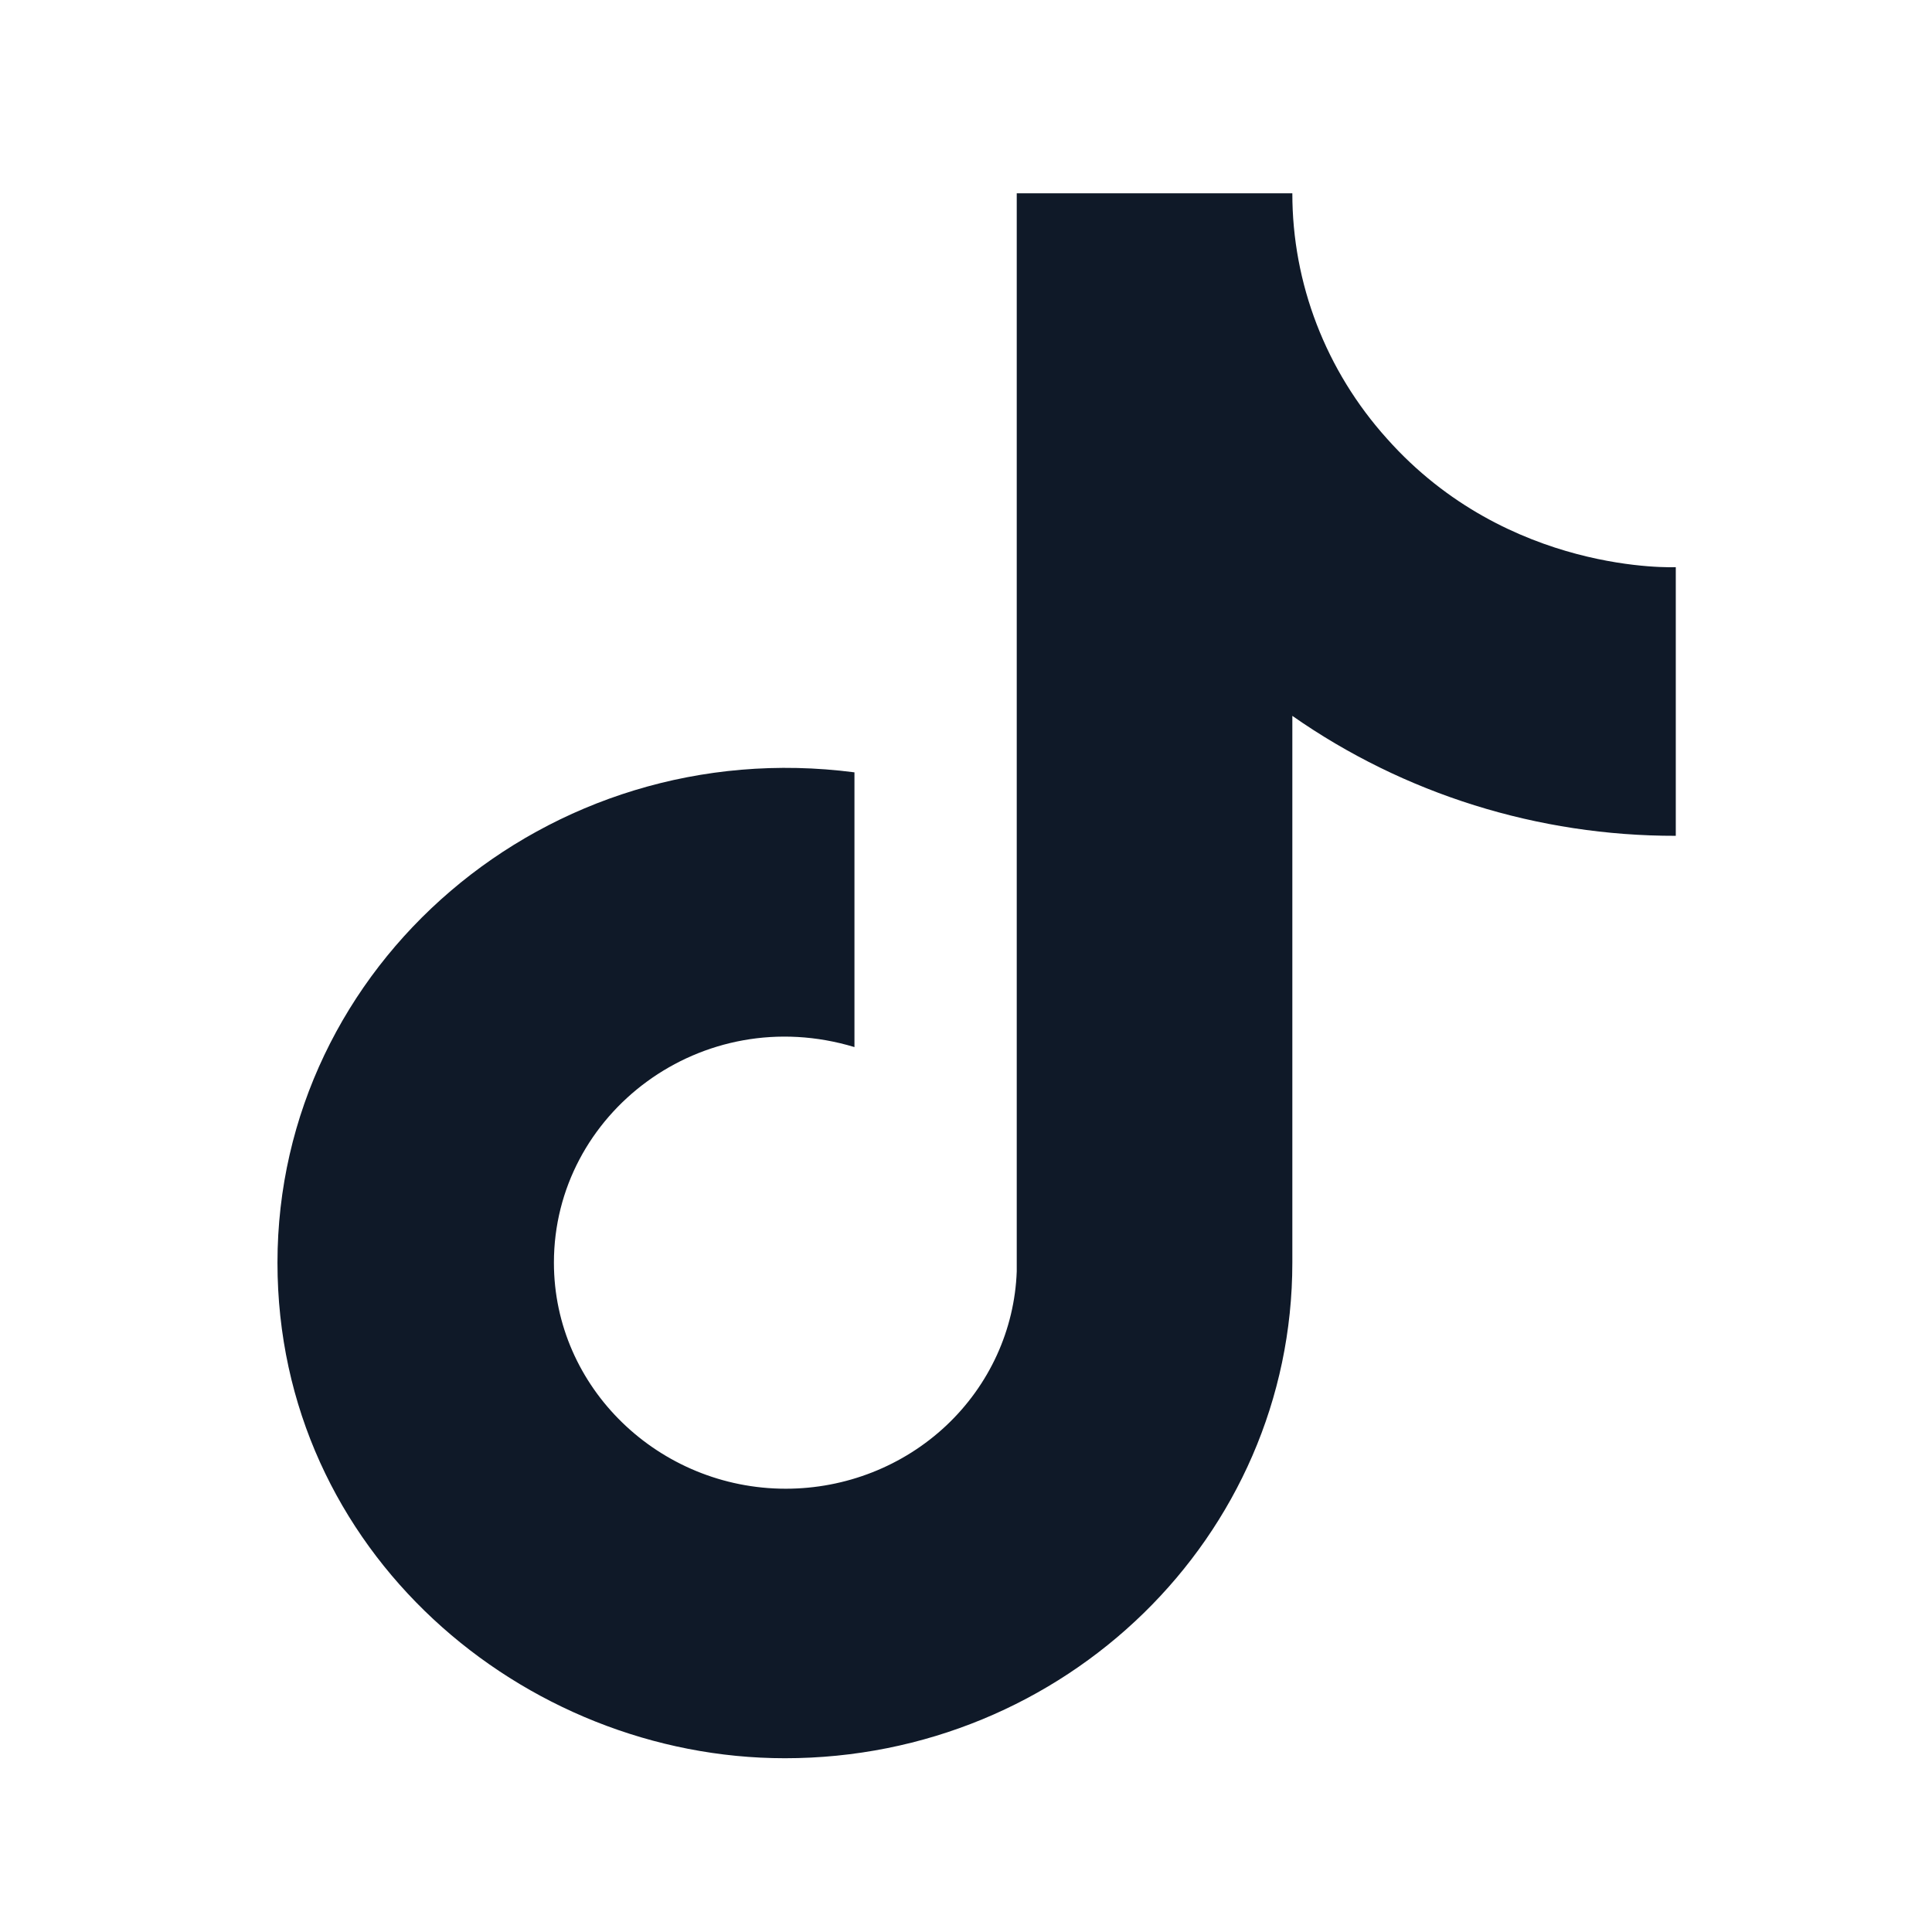 <svg
                  xmlns="http://www.w3.org/2000/svg"
                  width="34"
                  height="34"
                  viewBox="0 0 34 34"
                  fill="none"
                >
                  <path
                    d="M24.406 7.717C23.333 6.523 22.742 4.99 22.743 3.402H17.893V22.374C17.856 23.401 17.411 24.373 16.653 25.087C15.895 25.8 14.882 26.199 13.828 26.199C11.6 26.199 9.748 24.424 9.748 22.221C9.748 19.59 12.353 17.616 15.037 18.427V13.592C9.622 12.888 4.883 16.989 4.883 22.221C4.883 27.316 9.214 30.942 13.813 30.942C18.741 30.942 22.743 27.041 22.743 22.221V12.598C24.709 13.974 27.07 14.713 29.491 14.709V9.981C29.491 9.981 26.541 10.119 24.406 7.717Z"
                    fill="#0F1928"
                  />
                </svg>